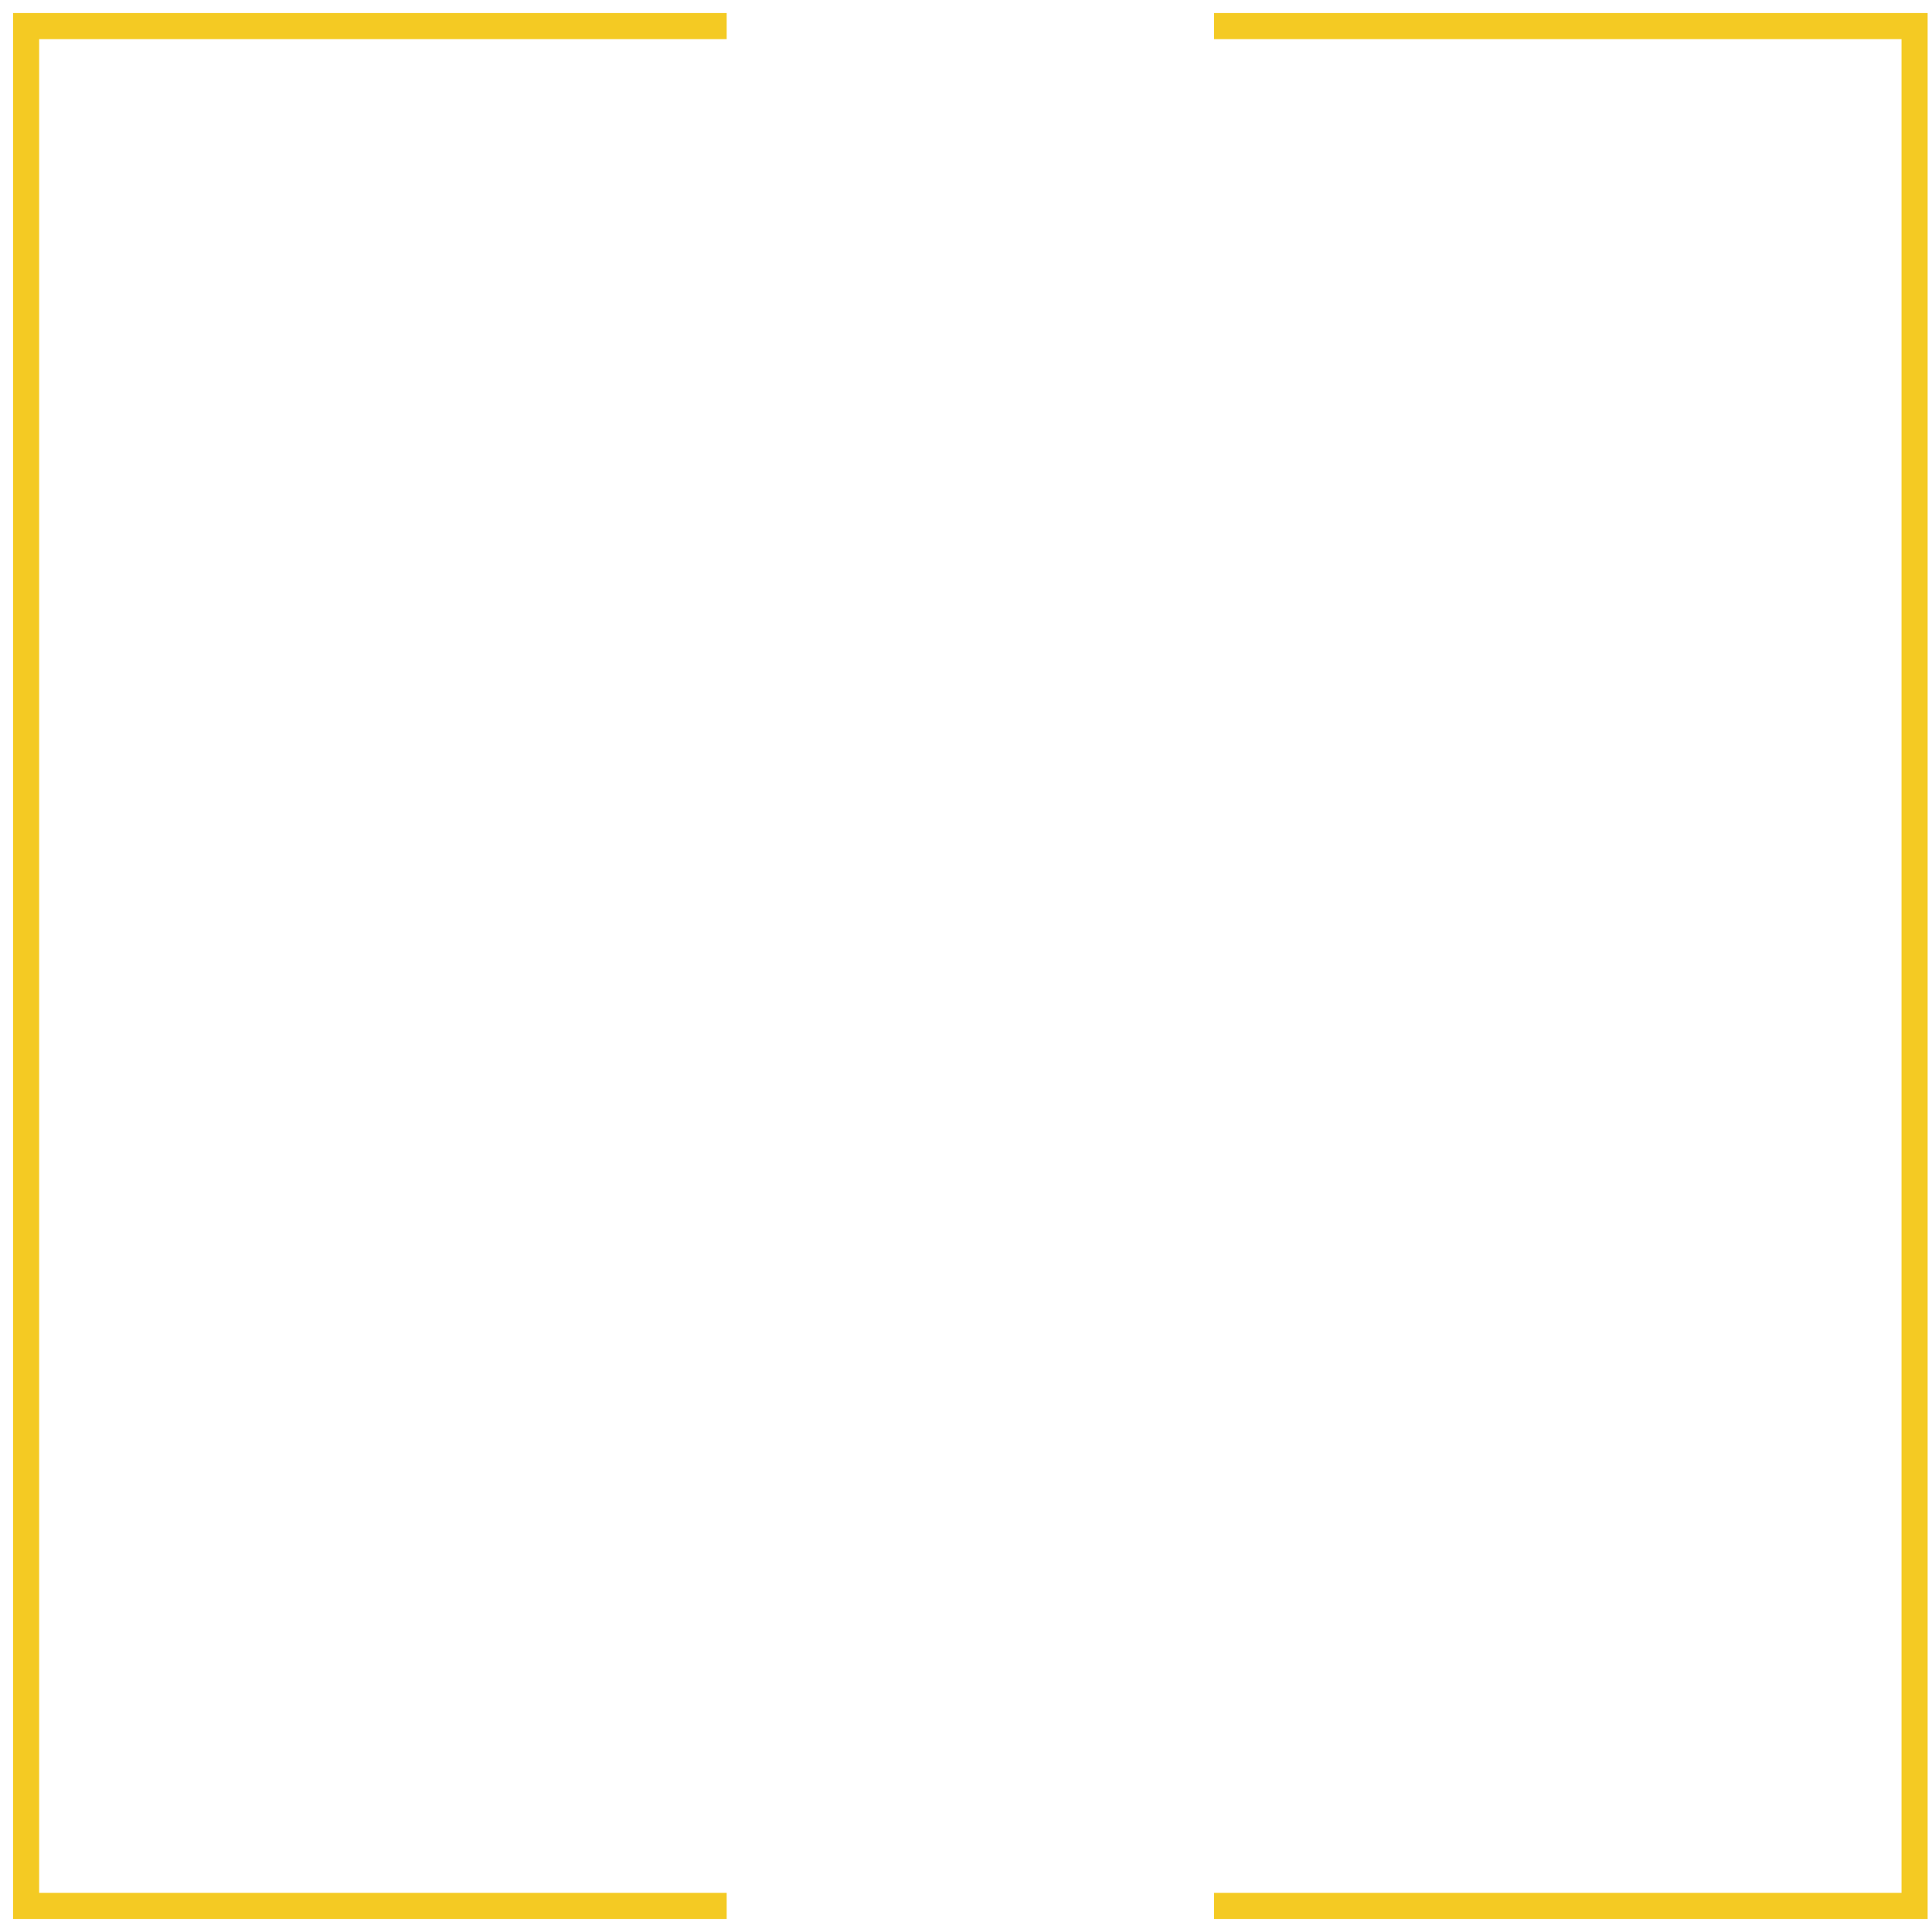 <?xml version="1.0" encoding="utf-8"?>
<!-- Generator: Adobe Illustrator 16.2.0, SVG Export Plug-In . SVG Version: 6.00 Build 0)  -->
<!DOCTYPE svg PUBLIC "-//W3C//DTD SVG 1.1//EN" "http://www.w3.org/Graphics/SVG/1.1/DTD/svg11.dtd">
<svg version="1.1" id="Layer_1" xmlns="http://www.w3.org/2000/svg" xmlns:xlink="http://www.w3.org/1999/xlink" x="0px" y="0px"
	 width="148px" height="148px" viewBox="0 0 148 148" enable-background="new 0 0 148 148" xml:space="preserve">
<g>
	<defs>
		<rect id="SVGID_1_" x="-1.567" y="-5.829" width="57.234" height="153.829"/>
	</defs>
	<clipPath id="SVGID_2_">
		<use xlink:href="#SVGID_1_"  overflow="visible"/>
	</clipPath>
	<g clip-path="url(#SVGID_2_)">
		<path fill="#F4CA23" d="M63.333,3v142H3V3H63.333 M65.333,1H1v146h64.334V1L65.333,1z"/>
	</g>
</g>
<g>
	<defs>
		<rect id="SVGID_3_" x="93" width="57.233" height="153.828"/>
	</defs>
	<clipPath id="SVGID_4_">
		<use xlink:href="#SVGID_3_"  overflow="visible"/>
	</clipPath>
	<g clip-path="url(#SVGID_4_)">
		<path fill="#F4CA23" d="M145.666,3v142H85.332V3H145.666 M147.666,1H83.332v146h64.334V1L147.666,1z"/>
	</g>
</g>
</svg>
